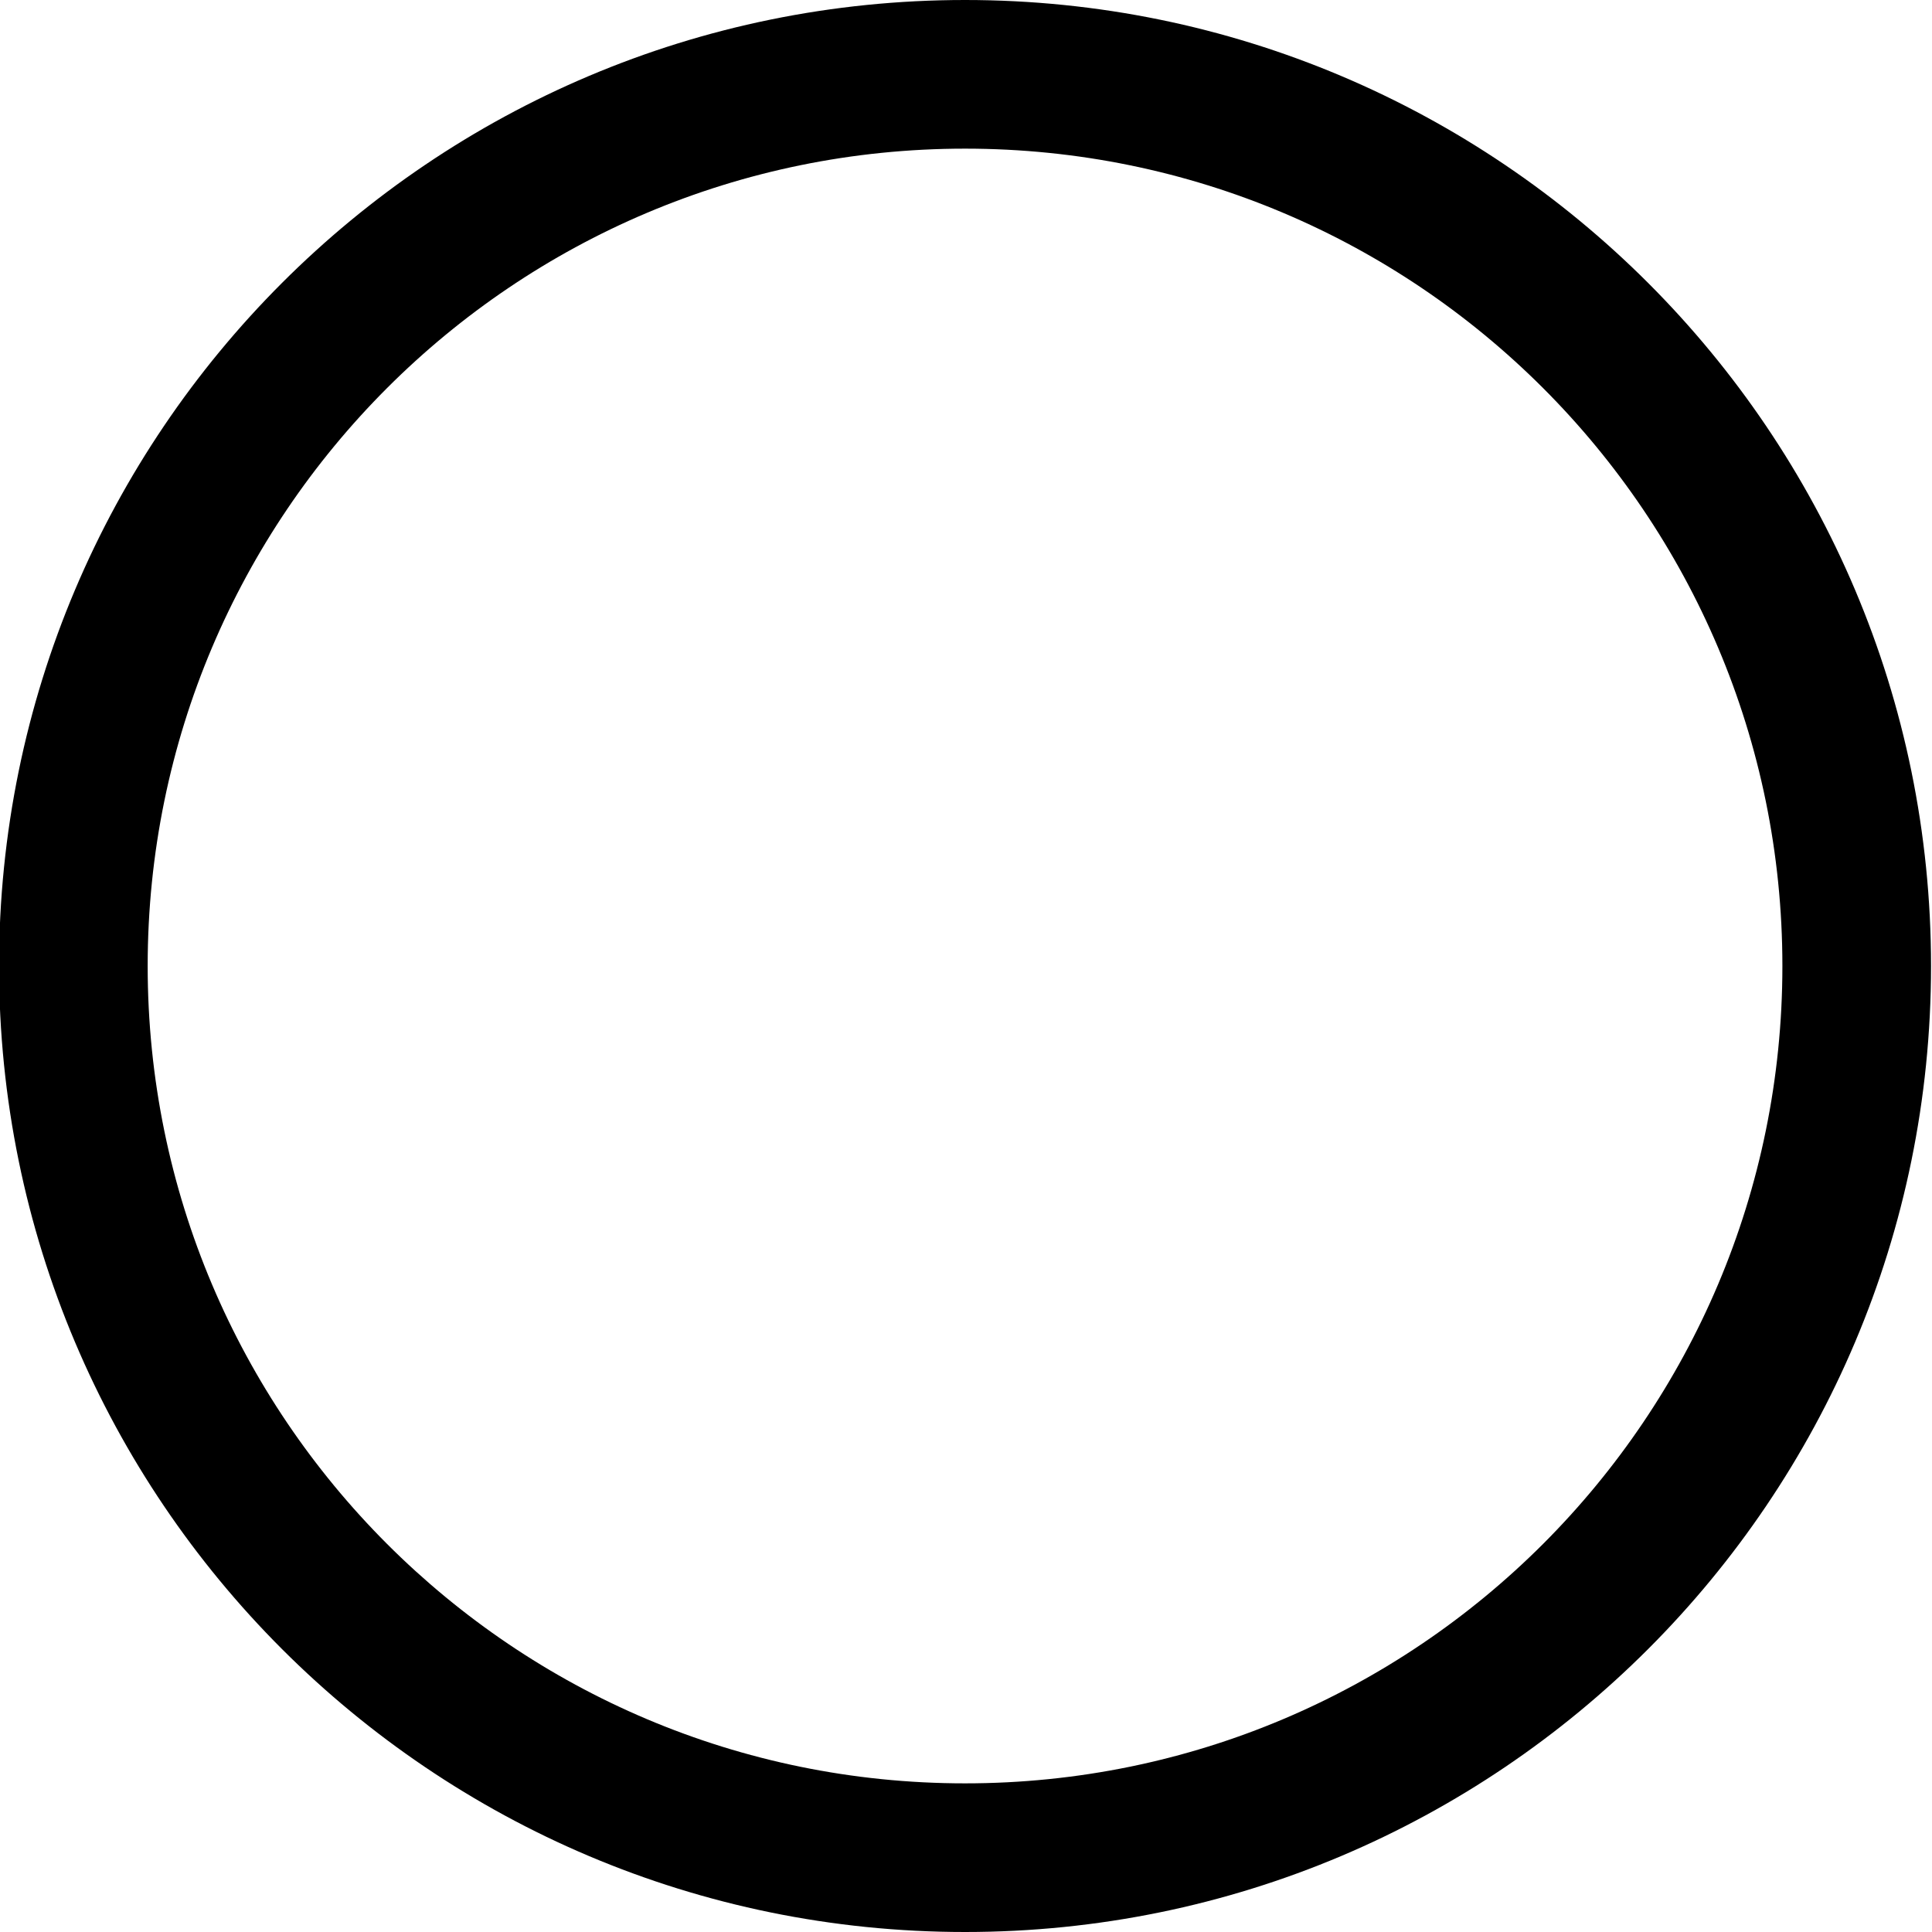 <svg width="16" height="16" viewBox="0 0 16 16" fill="none" xmlns="http://www.w3.org/2000/svg">
<path fill-rule="evenodd" clip-rule="evenodd" d="M7.992 14.769C11.731 14.769 14.761 11.739 14.761 8C14.761 4.261 11.731 1.231 7.992 1.231C4.254 1.231 1.223 4.261 1.223 8C1.223 11.739 4.254 14.769 7.992 14.769ZM7.992 16C12.411 16 15.992 12.418 15.992 8C15.992 3.582 12.411 0 7.992 0C3.574 0 -0.008 3.582 -0.008 8C-0.008 12.418 3.574 16 7.992 16Z" fill="black"/>
</svg>
